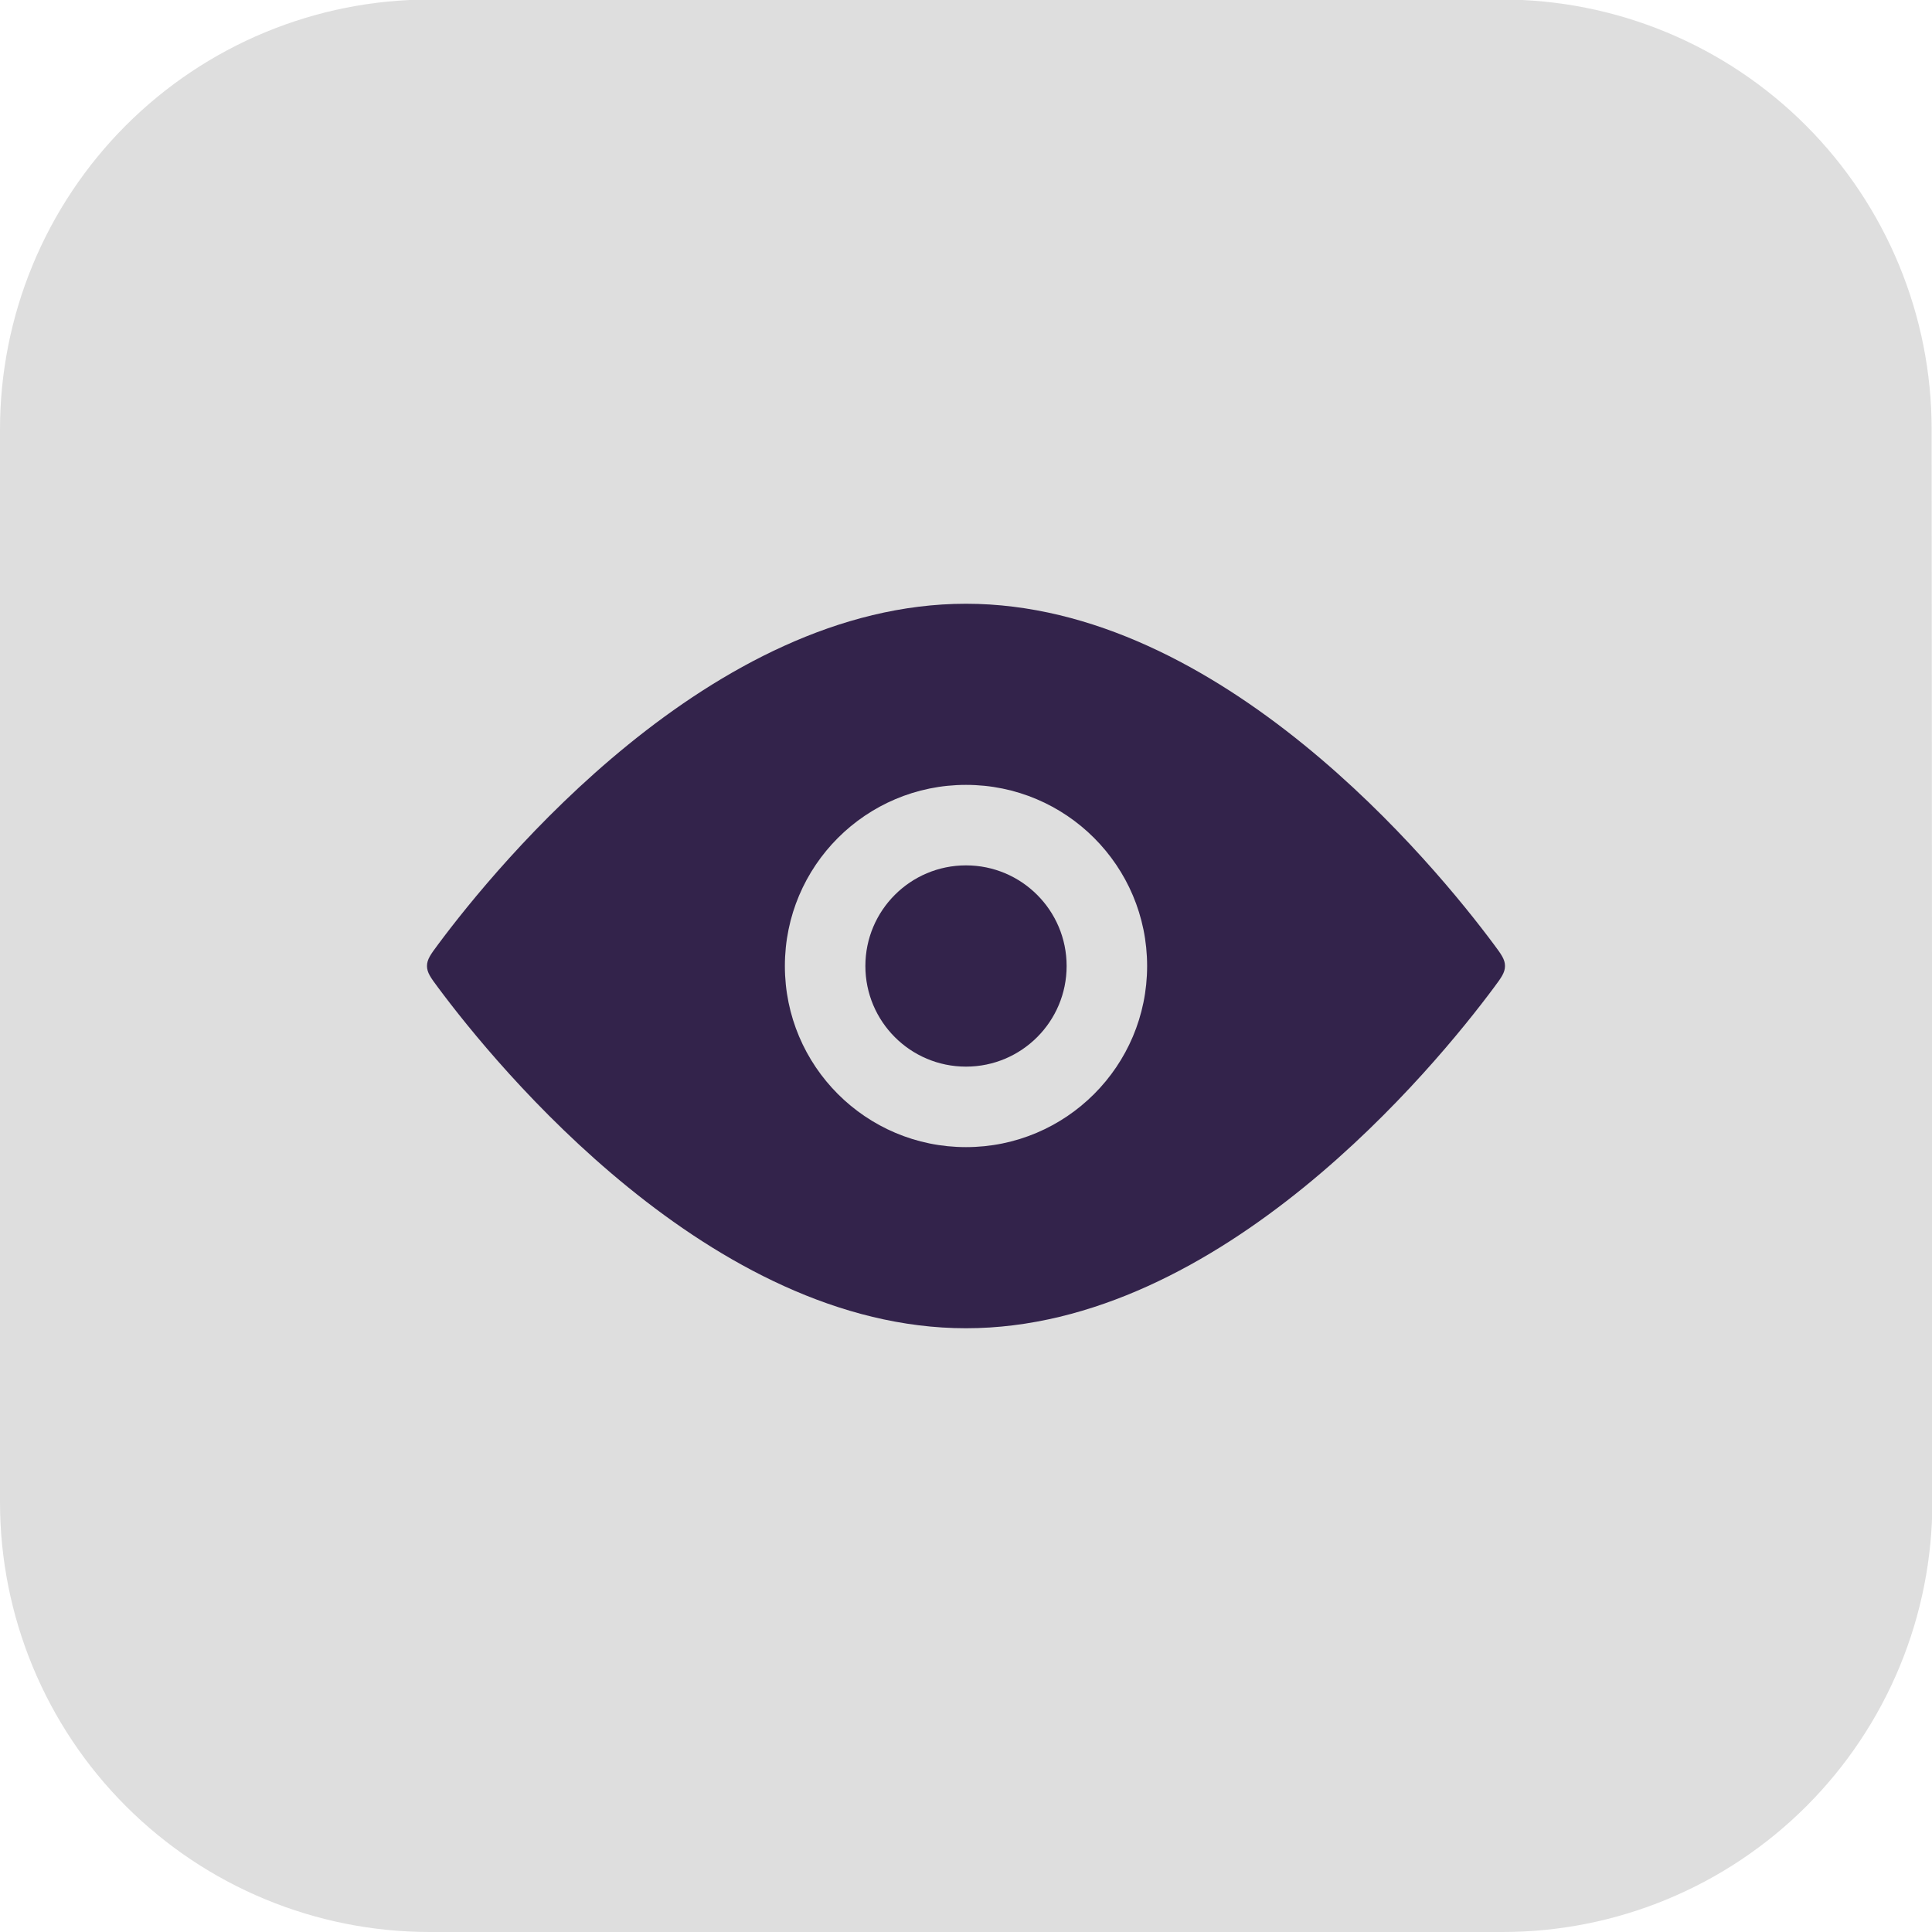 <svg width="96" height="96" viewBox="0 0 96 96" fill="none" xmlns="http://www.w3.org/2000/svg">
<g clip-path="url(#clip0_9056_5249)">
<path d="M74.656 96H21.35C15.688 96 10.257 93.75 6.253 89.744C2.249 85.738 7.24411e-06 80.305 7.24411e-06 74.639V21.355C-0.002 18.548 0.548 15.769 1.62 13.175C2.692 10.582 4.264 8.225 6.247 6.239C8.23 4.254 10.584 2.679 13.176 1.604C15.767 0.53 18.545 -0.023 21.35 -0.023H74.621C77.426 -0.026 80.204 0.525 82.797 1.598C85.389 2.671 87.745 4.245 89.729 6.229C91.713 8.214 93.286 10.57 94.359 13.163C95.432 15.757 95.984 18.536 95.982 21.343L96.018 74.628C96.019 77.435 95.468 80.215 94.395 82.808C93.322 85.402 91.748 87.759 89.764 89.744C87.78 91.729 85.425 93.303 82.832 94.376C80.24 95.45 77.461 96.002 74.656 96Z" fill="#DEDEDE"/>
<path fill-rule="evenodd" clip-rule="evenodd" d="M74.782 48C74.782 47.669 74.596 47.418 74.222 46.916C71.326 43.025 60.685 30 48 30C35.315 30 24.673 43.025 21.778 46.916C21.404 47.418 21.217 47.669 21.217 48C21.217 48.331 21.404 48.582 21.778 49.084C24.673 52.975 35.315 66 48 66C60.685 66 71.326 52.975 74.222 49.084C74.596 48.582 74.782 48.331 74.782 48ZM48 57C52.971 57 57 52.971 57 48C57 43.029 52.971 39 48 39C43.029 39 39 43.029 39 48C39 52.971 43.029 57 48 57Z" fill="#33234B"/>
<circle cx="48" cy="48" r="5" fill="#33234B"/>
</g>
<defs>
<clipPath id="clip0_9056_5249">
<rect width="96" height="96" fill="white"/>
</clipPath>
</defs>
</svg>

